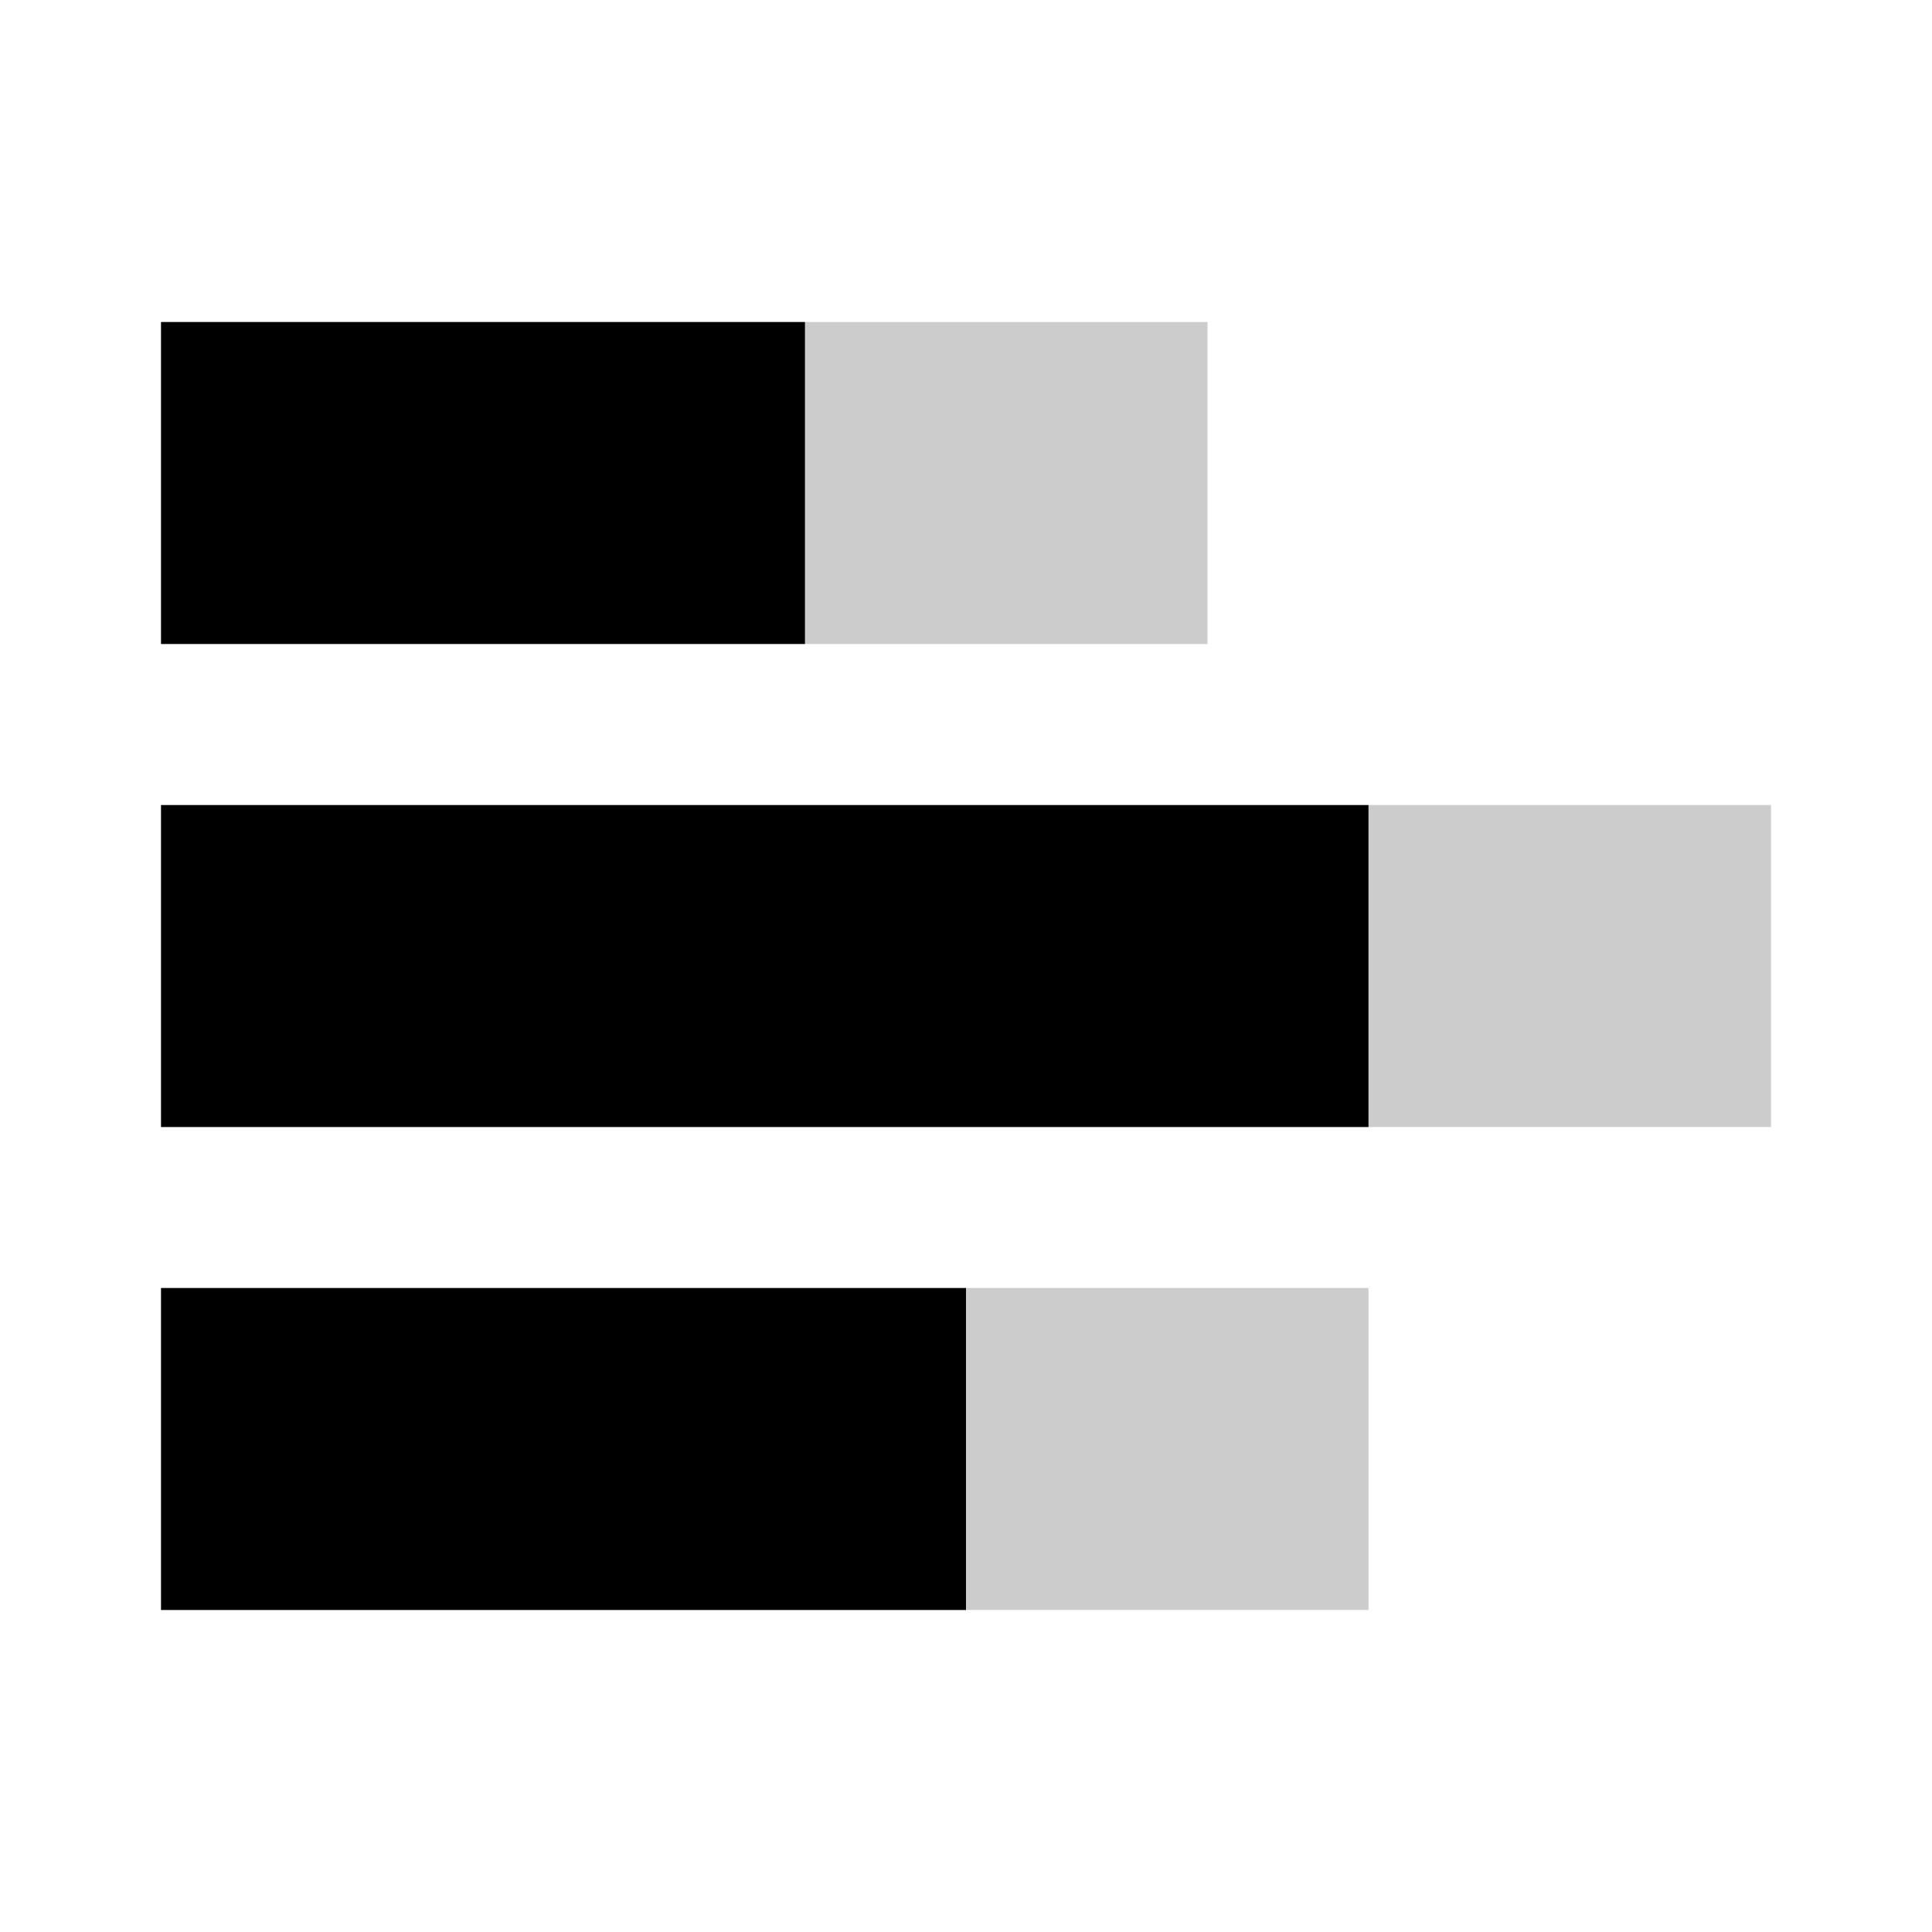 <?xml version="1.0" standalone="no"?><!DOCTYPE svg PUBLIC "-//W3C//DTD SVG 1.1//EN" "http://www.w3.org/Graphics/SVG/1.1/DTD/svg11.dtd"><svg t="1696302406004" class="icon" viewBox="0 0 1024 1024" version="1.1" xmlns="http://www.w3.org/2000/svg" p-id="7454" id="mx_n_1696302406007" xmlns:xlink="http://www.w3.org/1999/xlink" width="16" height="16"><path d="M426.667 170.667v170.667H85.333V170.667z" p-id="7455"></path><path d="M640 170.667v170.667H426.667V170.667z" opacity=".2" p-id="7456"></path><path d="M725.333 426.688v170.667H85.333v-170.667z" p-id="7457"></path><path d="M938.667 426.688v170.667H725.333v-170.667z" opacity=".2" p-id="7458"></path><path d="M512 682.667v170.667H85.333v-170.667z" p-id="7459"></path><path d="M725.333 682.667v170.667H512v-170.667z" opacity=".2" p-id="7460"></path></svg>
